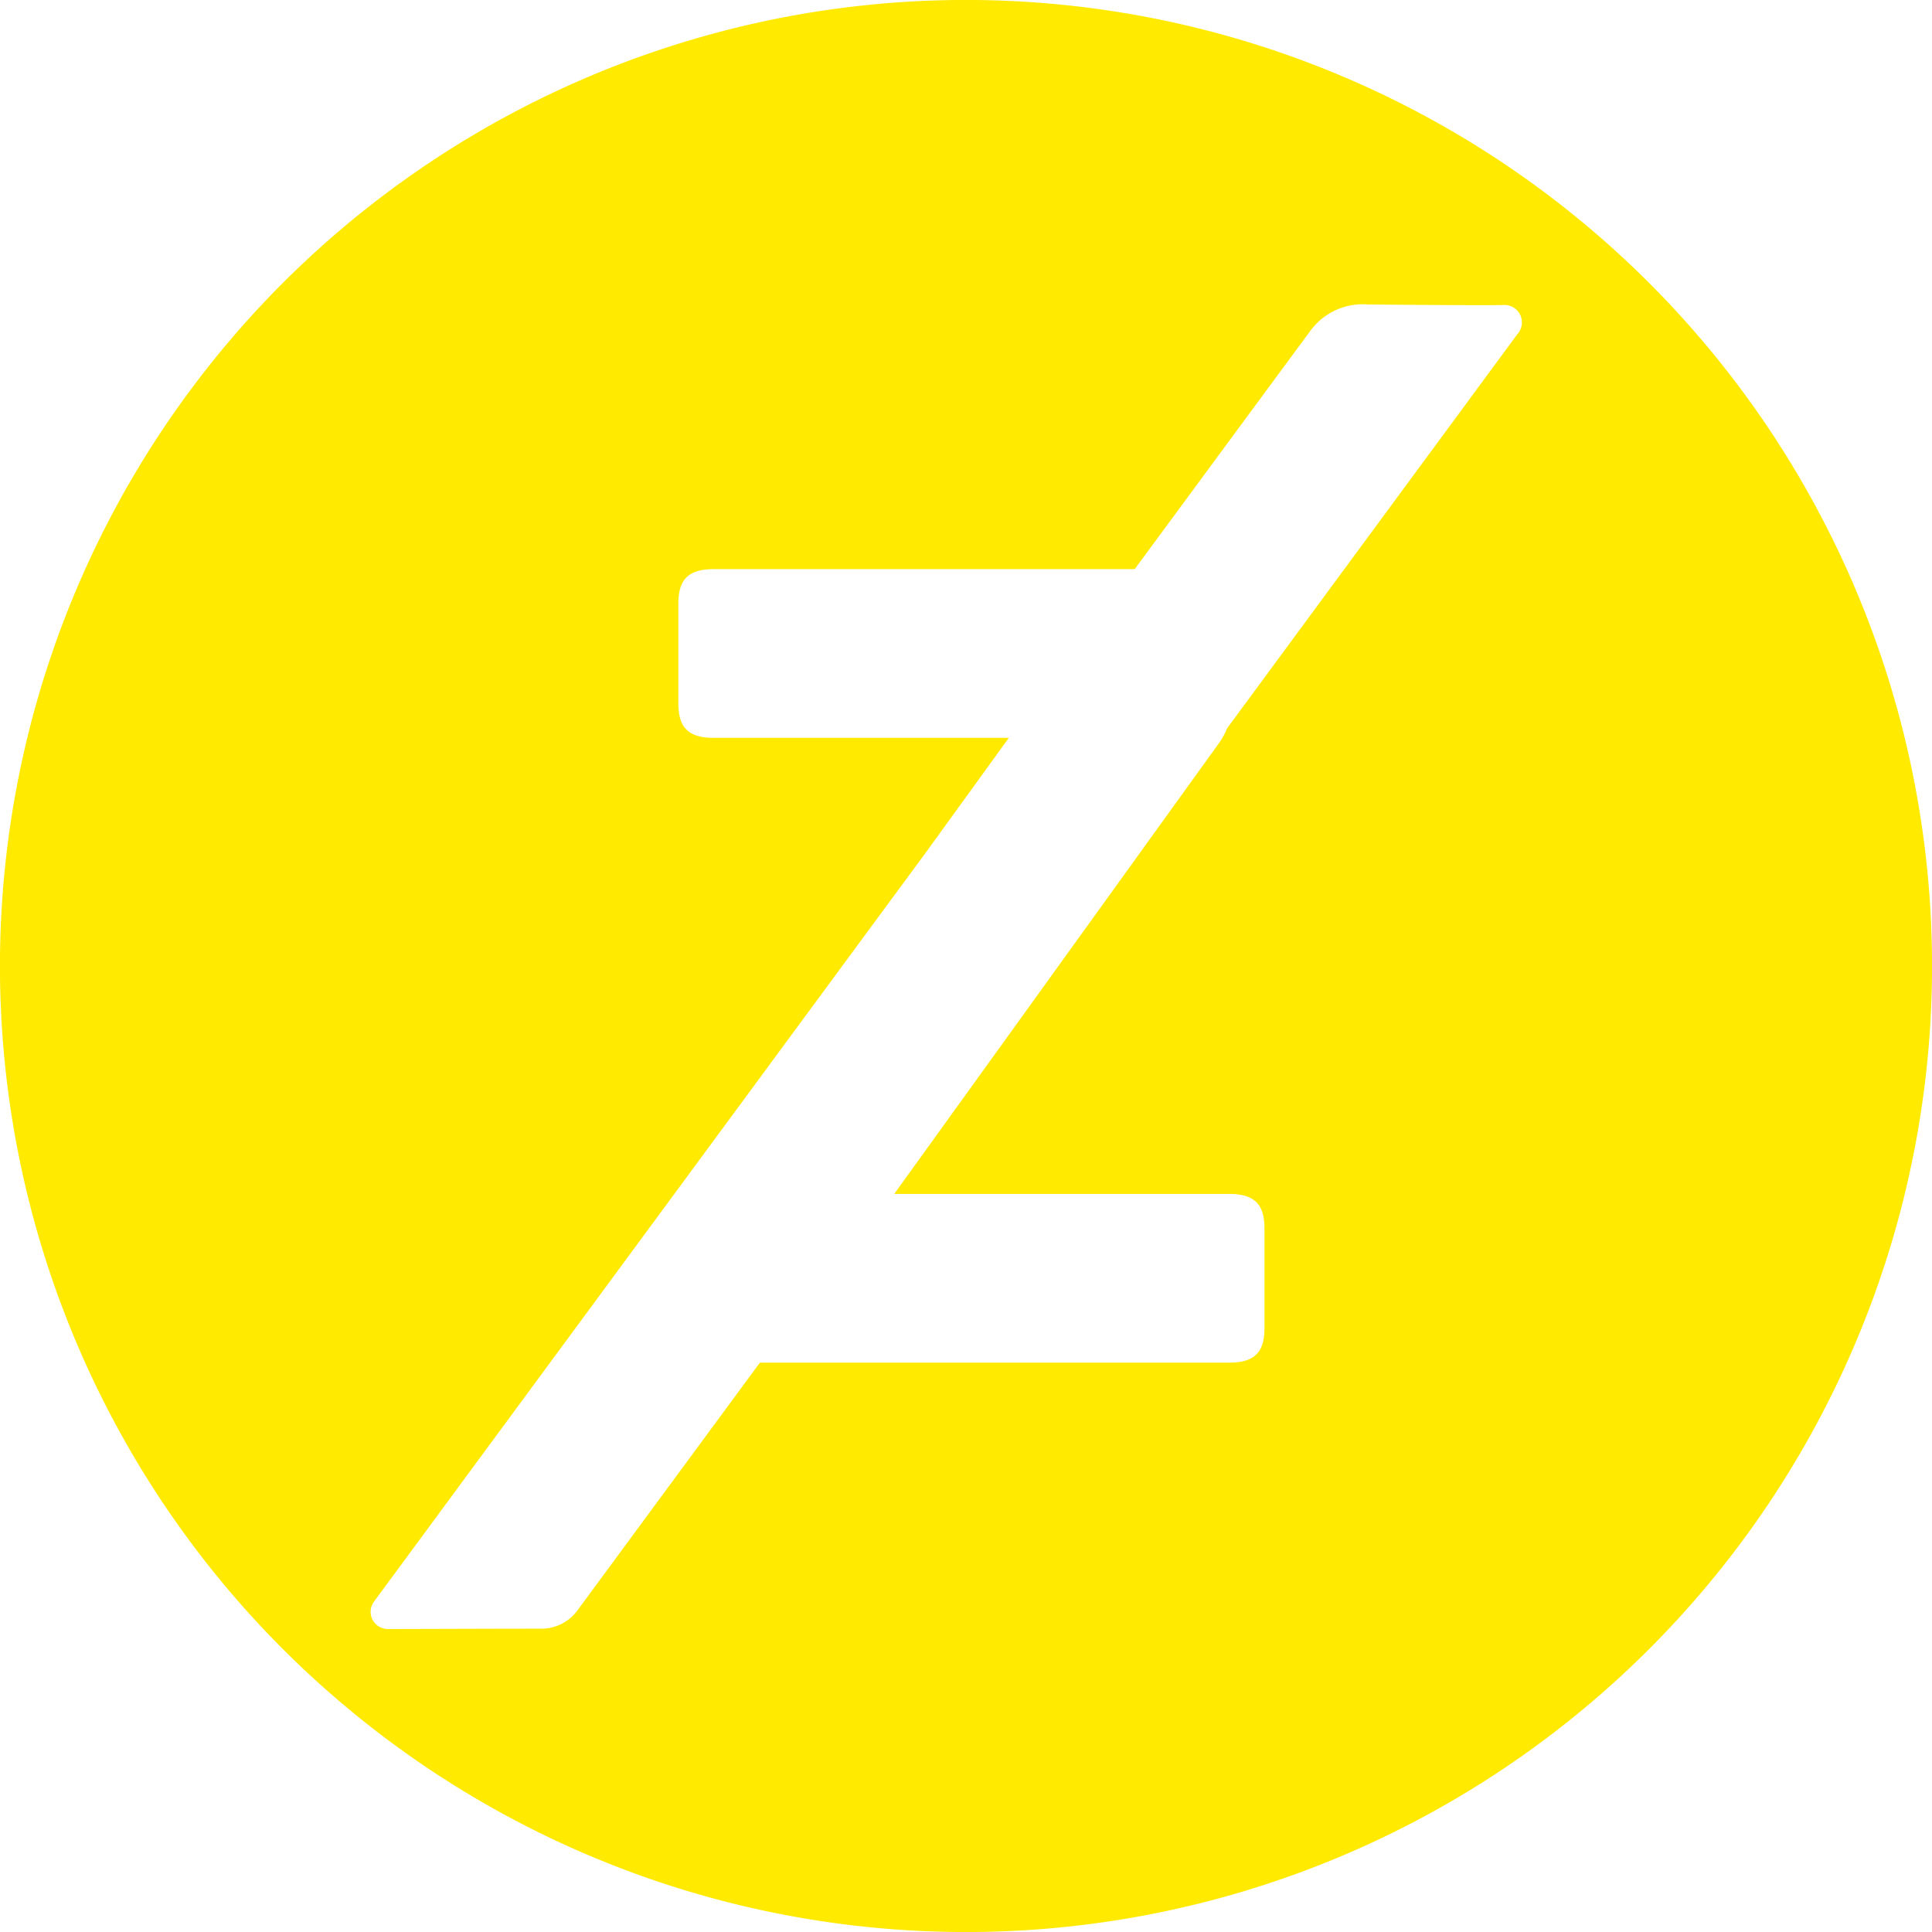 <svg xmlns="http://www.w3.org/2000/svg" width="44.998" height="44.998" viewBox="0 0 44.998 44.998">
  <path id="yellow-logo" d="M1315.5,161a22.5,22.5,0,1,0,22.5,22.5A22.5,22.5,0,0,0,1315.5,161Zm12.839,7.788-6.757,9.175a1.746,1.746,0,0,1-.225.395l-7.529,10.451h7.809c.646,0,.815.309.815.815v2.3c0,.505-.169.814-.815.814H1310.7l-4.254,5.776a1.04,1.04,0,0,1-.837.42c-1.068,0-3.4.009-3.568.008a.4.4,0,0,1-.332-.634c1.719-2.332,7.624-10.35,12.863-17.461l1.926-2.661h-6.883c-.645,0-.815-.309-.815-.814v-2.3c0-.505.169-.815.815-.815h9.814c2.34-3.176,3.984-5.407,4.119-5.587a1.508,1.508,0,0,1,1.312-.577s2.919.026,3.176.011A.407.407,0,0,1,1328.338,168.789Z" transform="translate(-1293.001 -161.001)" fill="#ffea00"/>
</svg>
